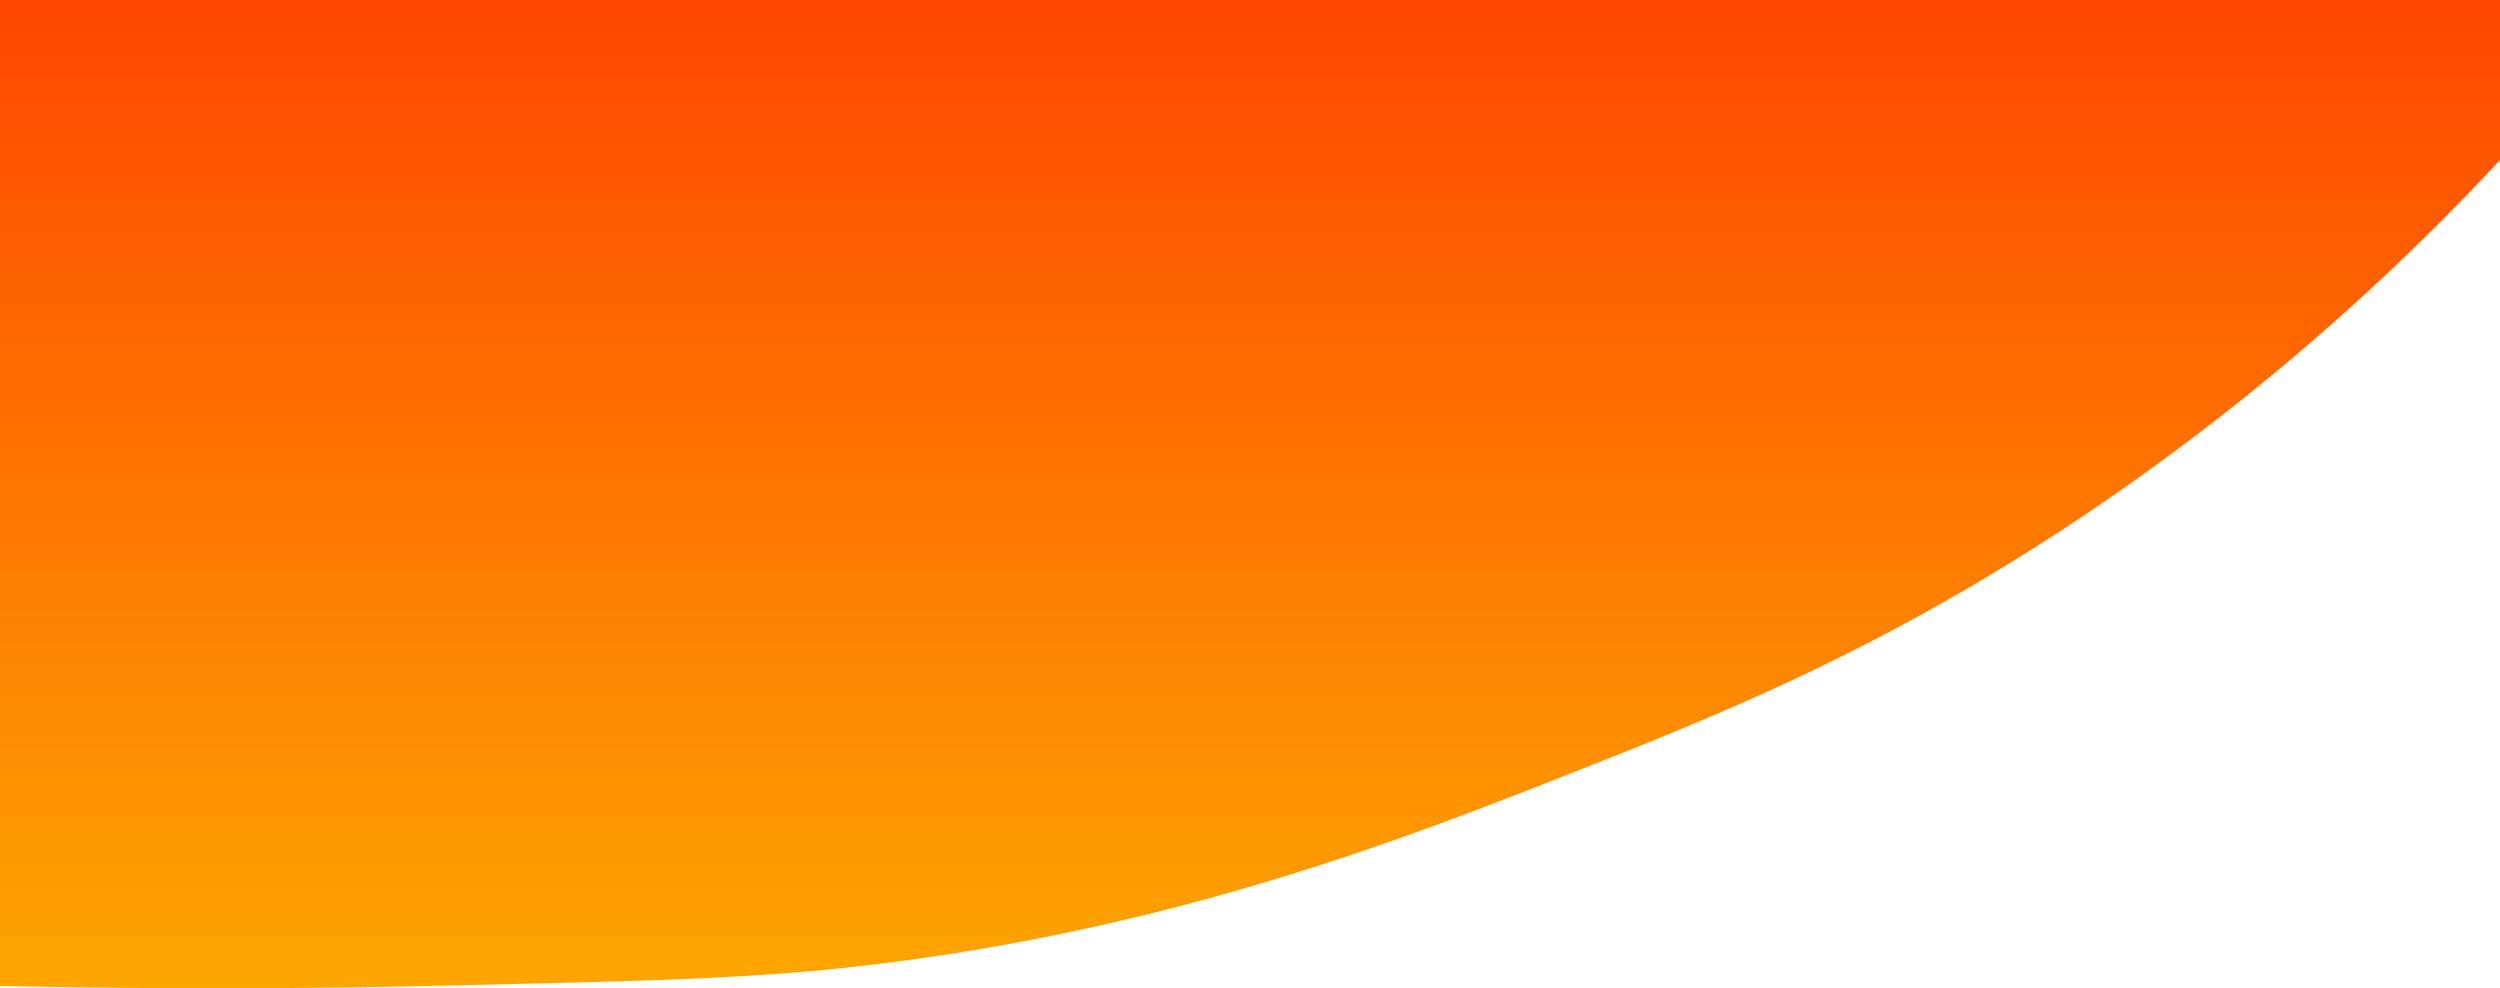 <svg xmlns="http://www.w3.org/2000/svg" xmlns:xlink="http://www.w3.org/1999/xlink" id="Capa_1" data-name="Capa 1" viewBox="0 0 1366 540"><defs><style>.cls-1{fill:url(#Degradado_sin_nombre_20);}</style><linearGradient id="Degradado_sin_nombre_20" x1="683" x2="683" y2="540" gradientUnits="userSpaceOnUse"><stop offset="0" stop-color="#ff4600"></stop><stop offset="1" stop-color="#fca600"></stop></linearGradient></defs><path class="cls-1" d="M0,0H1366V87.41a1298.86,1298.86,0,0,1-231,196.68C1029,354.57,940.8,390,863,420.68c-92.65,36.56-221,87.26-392,107.08-61,7.06-119,8.35-235,10.93-97.14,2.15-178.23,1.29-236,0Z"></path></svg>